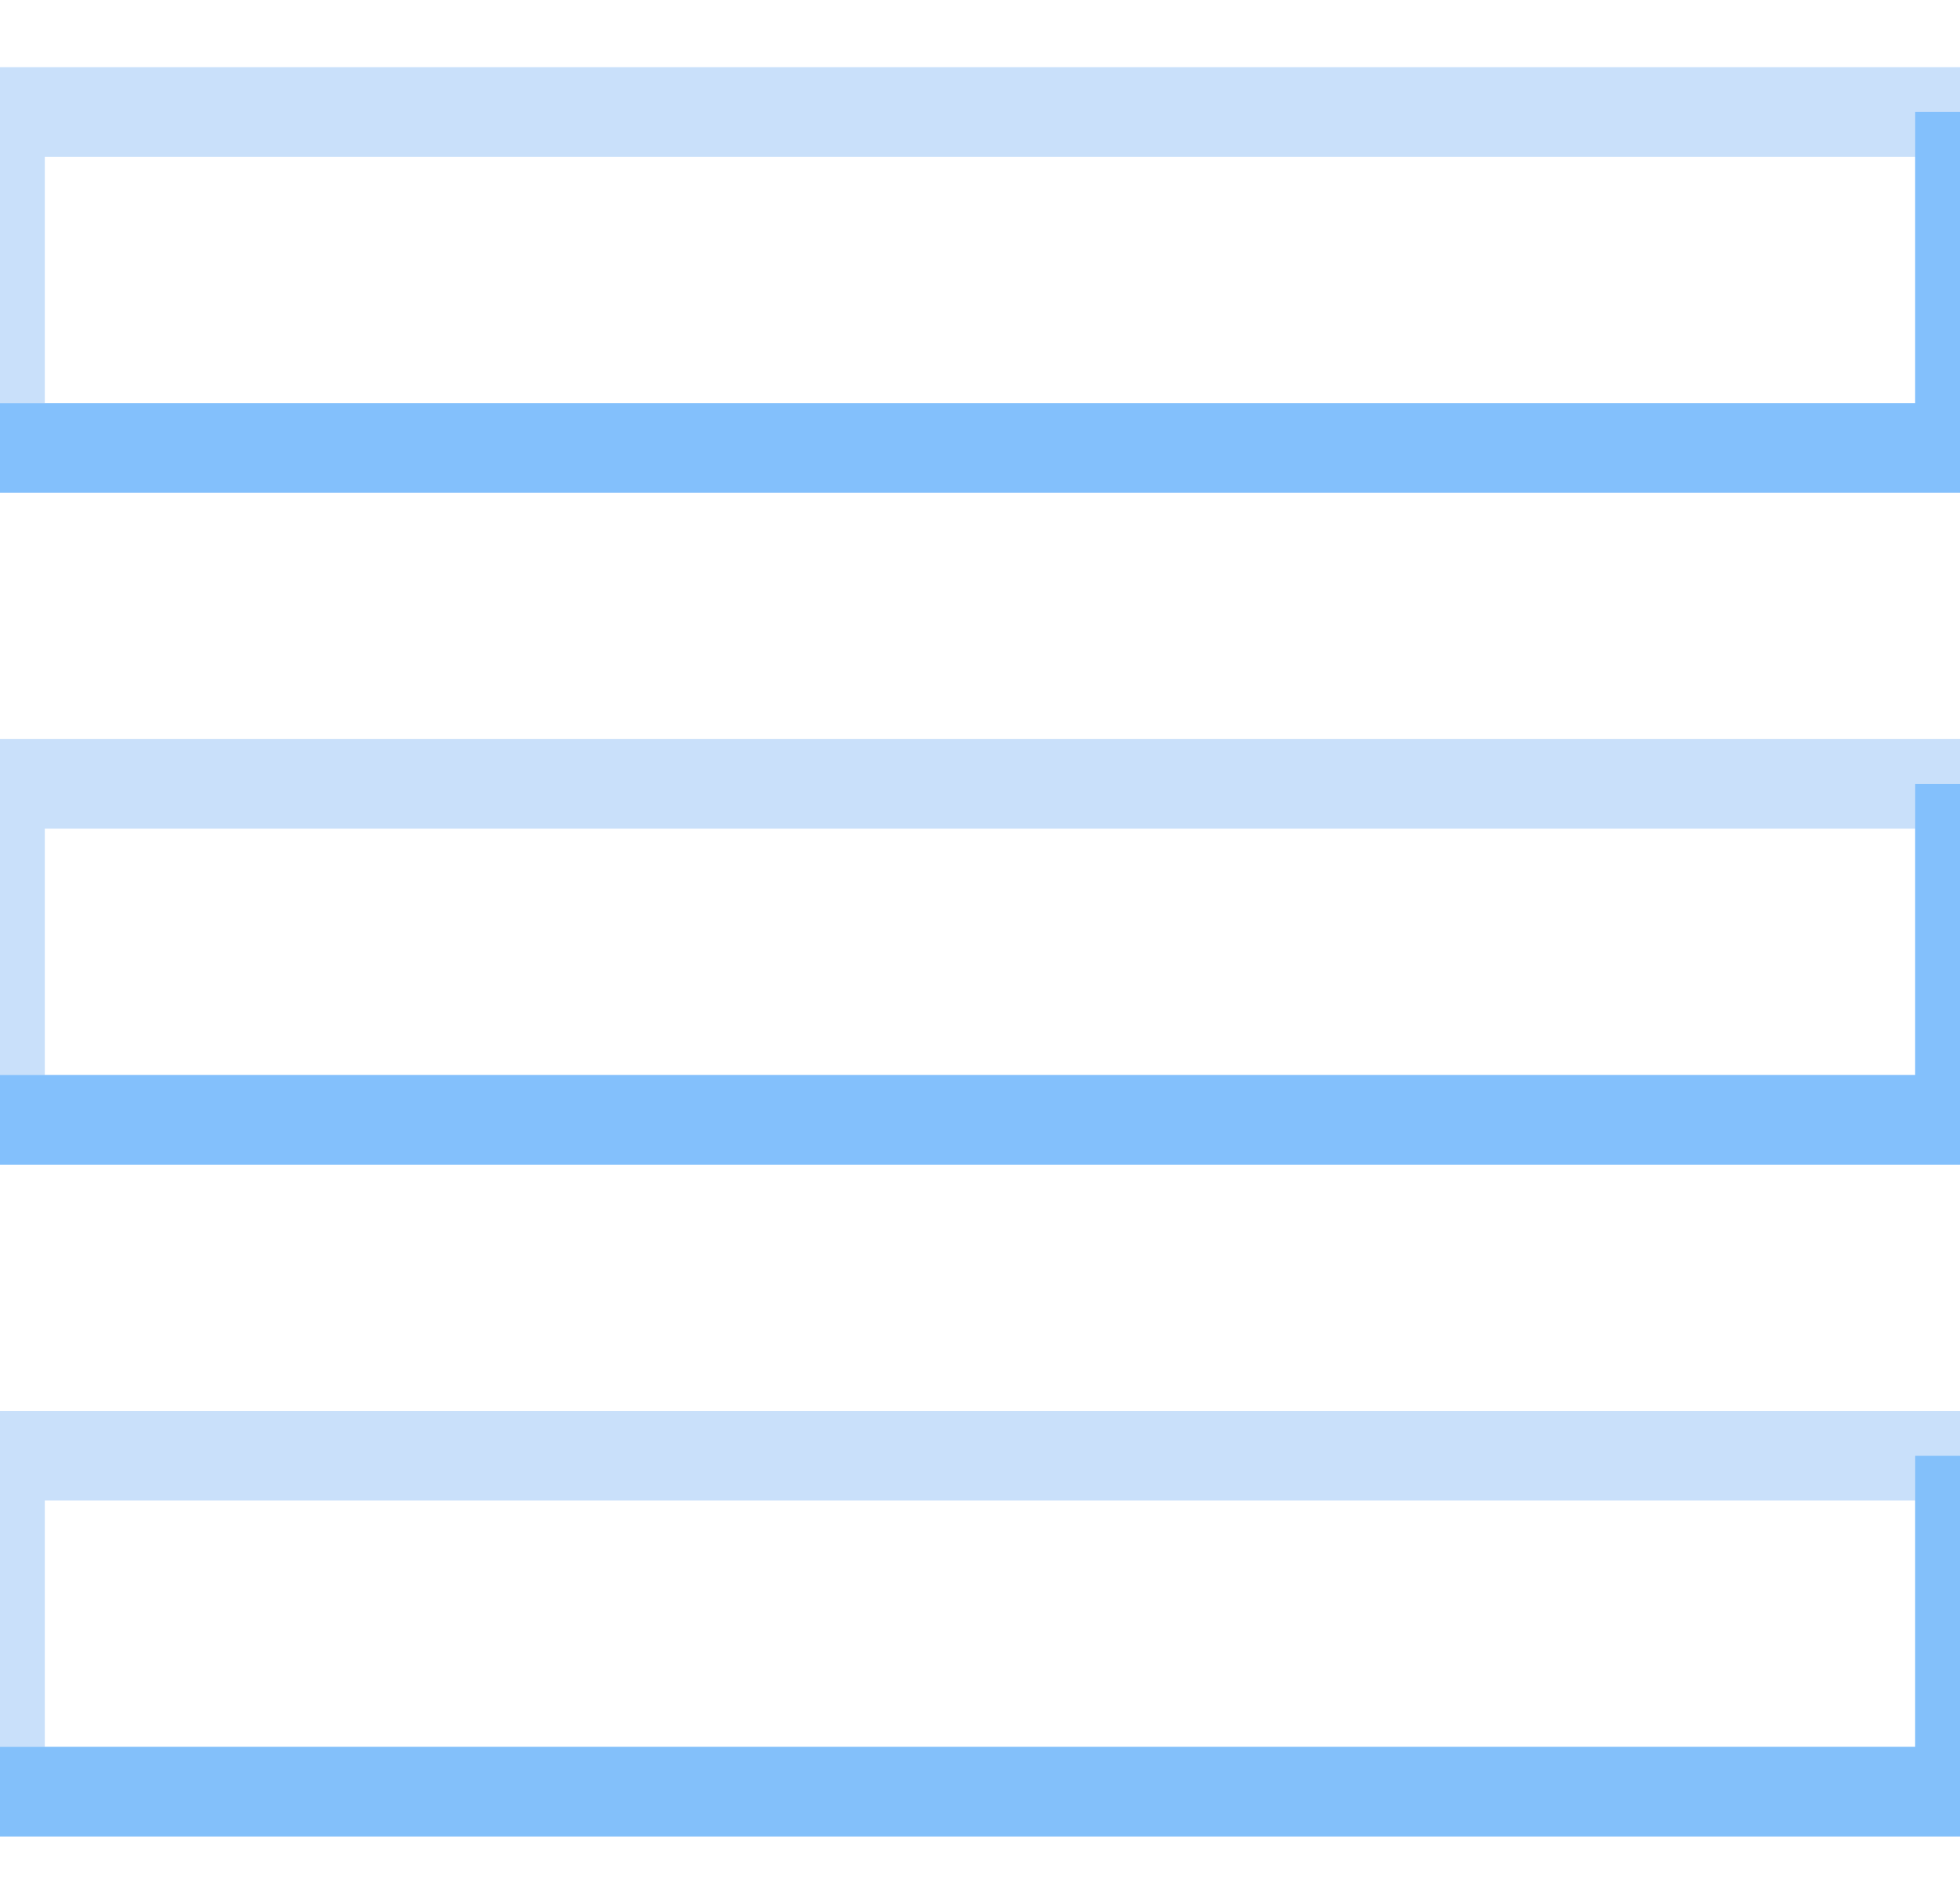 <svg version="1.1" id="Capa_1" xmlns="http://www.w3.org/2000/svg" xmlns:xlink="http://www.w3.org/1999/xlink" 
    viewBox="0 0 175 170" xml:space="preserve">

    <g>
        <path d="M0 10 L175 10 L175 40 L0 40 Z" fill="none" stroke="#c9e0fa" stroke-width="8"/> 
        <path d="M0 40 L175 40 L175 10" fill="none" stroke="#83c0fc" stroke-width="8"/> 

        <path d="M0 70 L175 70 L175 100 L0 100 Z" fill="none" stroke="#c9e0fa" stroke-width="8"/>
        <path d="M0 100 L175 100 L175 70" fill="none" stroke="#83c0fc" stroke-width="8"/> 

        <path d="M0 130 L175 130 L175 160 L0 160 Z" fill="none" stroke="#c9e0fa" stroke-width="8"/> 
        <path d="M0 160 L175 160 L175 130" fill="none" stroke="#83c0fa" stroke-width="8"/>
    </g>
</svg>
